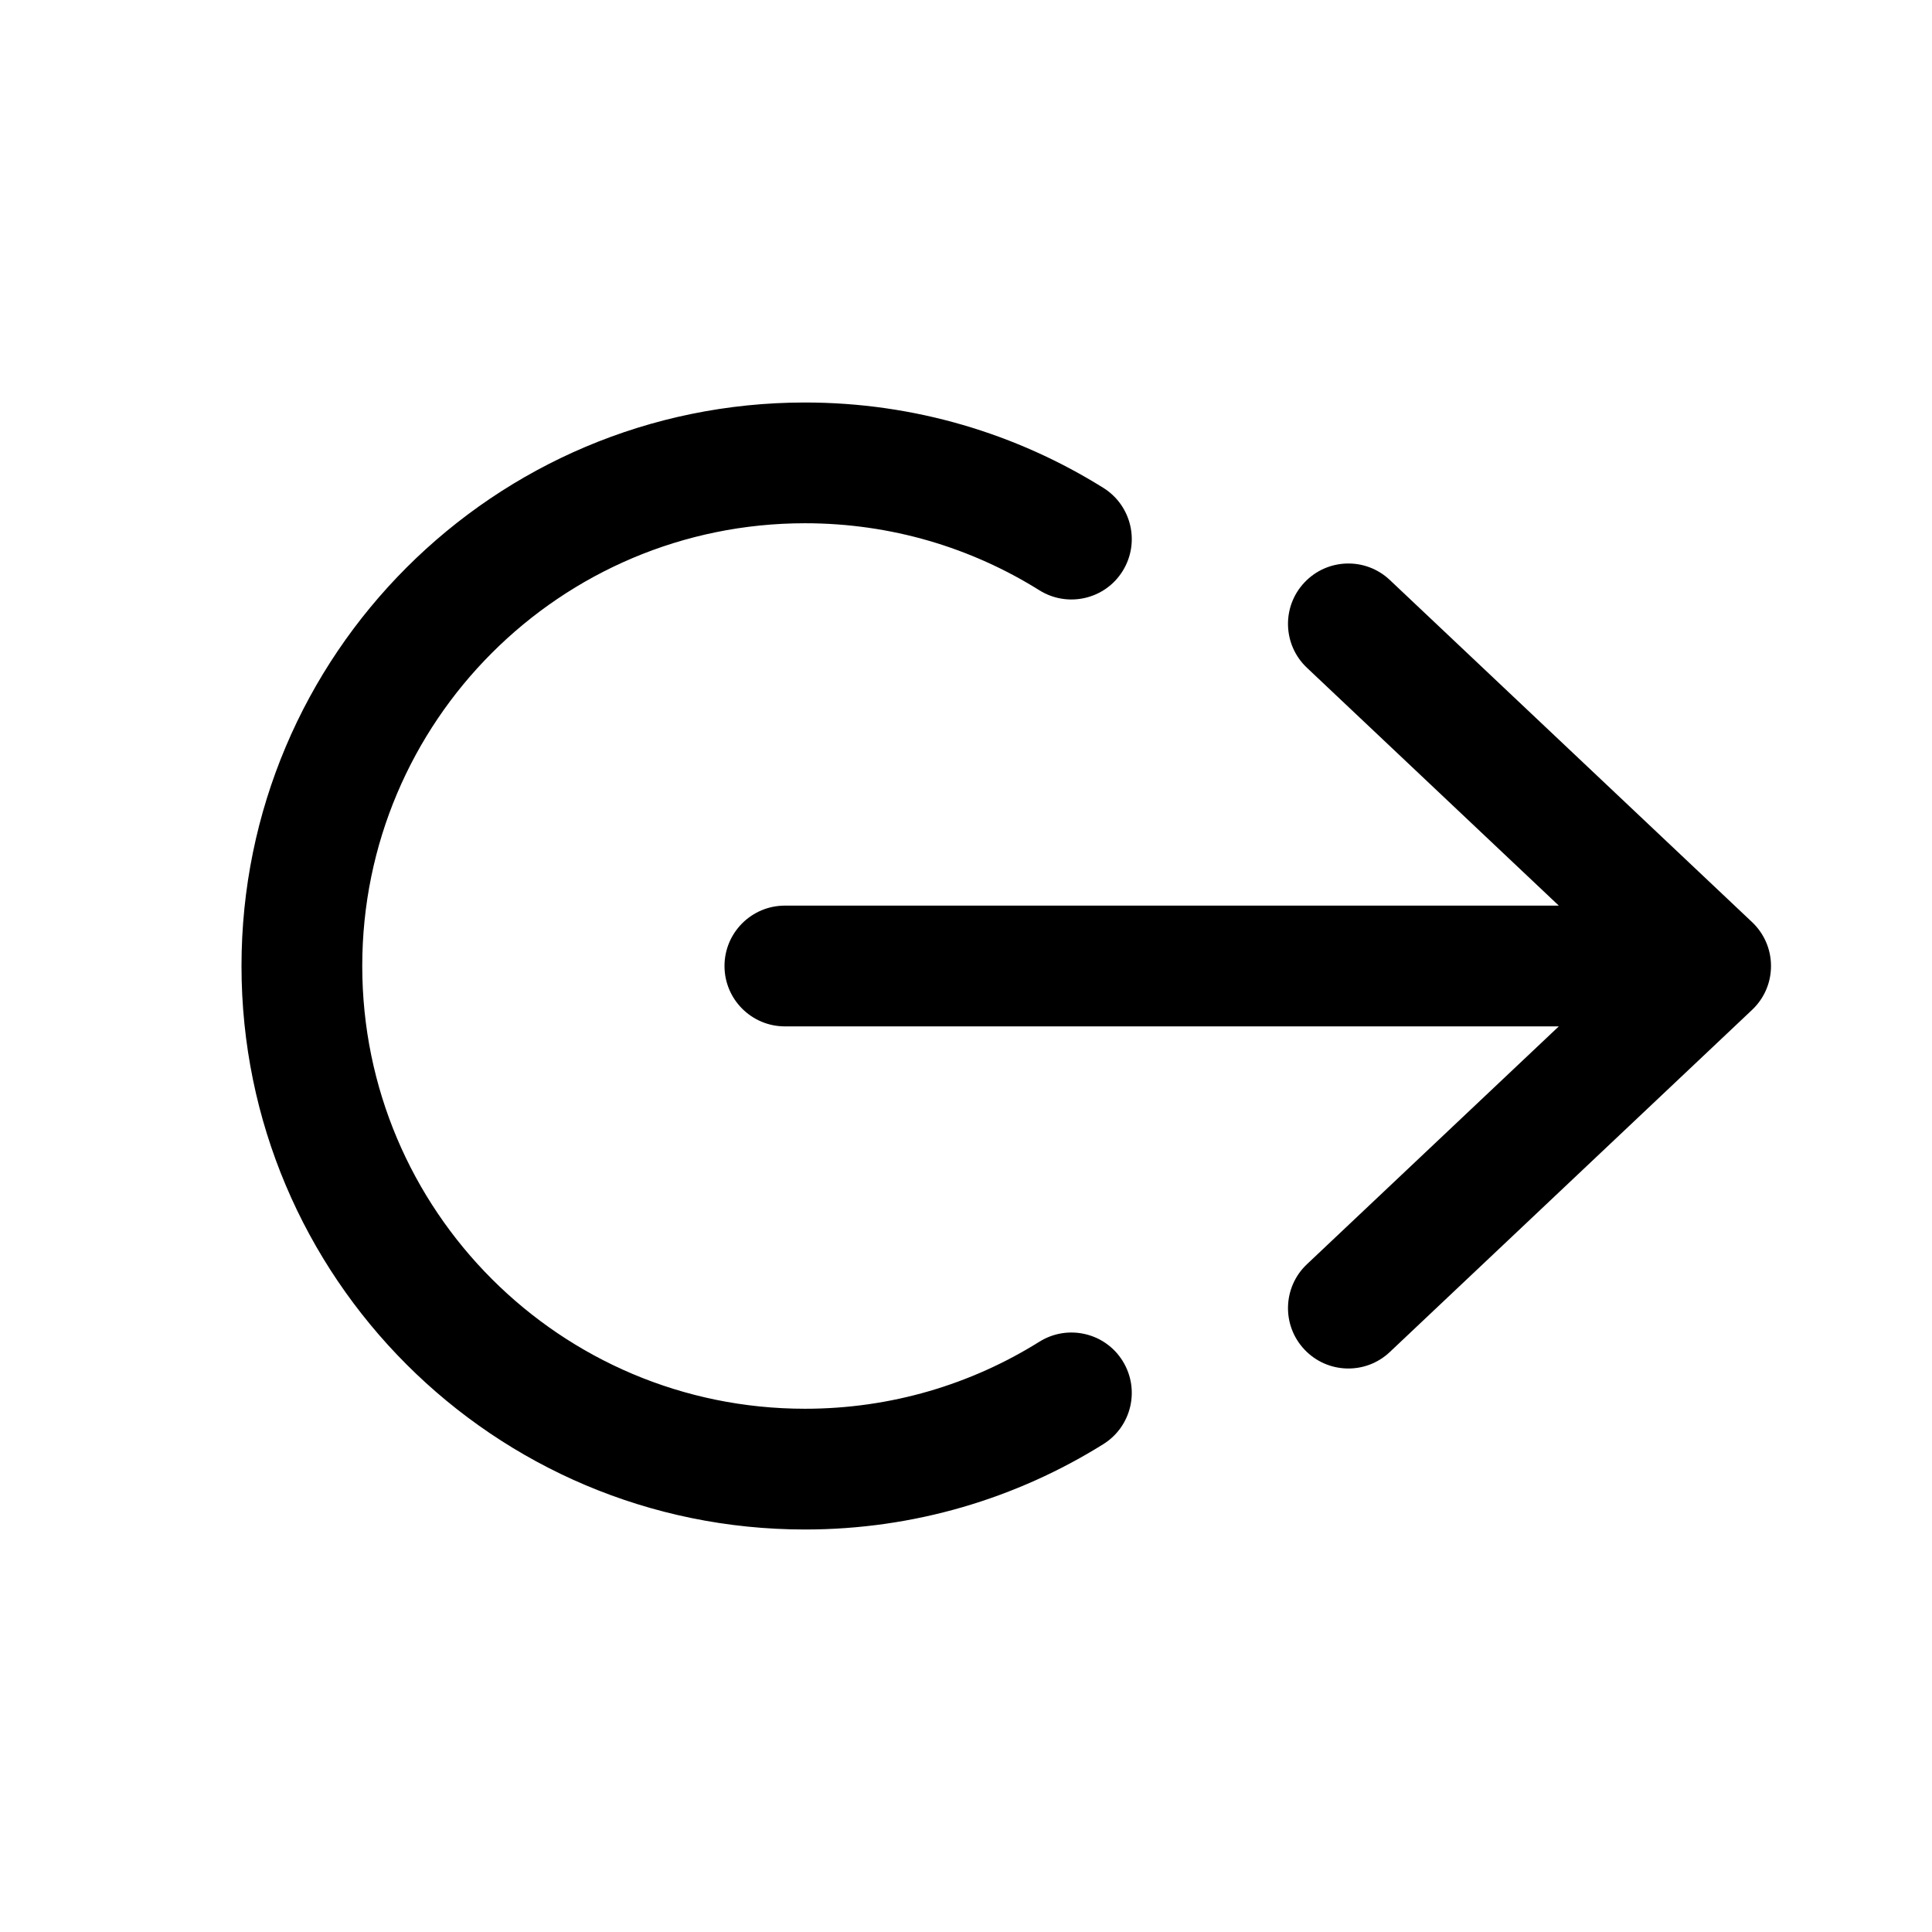 <svg width="24" height="24" viewBox="0 0 24 24" fill="none" xmlns="http://www.w3.org/2000/svg">
<g id="size=24">
<g id="Union">
<path d="M3 12C3 8.134 6.134 5 10 5C11.36 5 12.631 5.389 13.707 6.061C14.058 6.281 14.165 6.743 13.945 7.095C13.726 7.446 13.263 7.552 12.912 7.333C12.068 6.805 11.071 6.5 10 6.5C6.962 6.5 4.5 8.962 4.5 12C4.5 15.038 6.962 17.5 10 17.5C11.071 17.5 12.068 17.195 12.912 16.667C13.263 16.448 13.726 16.554 13.945 16.905C14.165 17.257 14.058 17.719 13.707 17.939C12.631 18.611 11.36 19 10 19C6.134 19 3 15.866 3 12Z" fill="#000001"/>
<path d="M9 12C9 11.586 9.336 11.25 9.75 11.25H19.364L16.235 8.295C15.934 8.011 15.92 7.536 16.205 7.235C16.489 6.934 16.964 6.92 17.265 7.205L21.763 11.453C21.909 11.59 22 11.784 22 12C22 12.2 21.922 12.382 21.794 12.516C21.784 12.526 21.774 12.537 21.764 12.546L17.265 16.795C16.964 17.08 16.489 17.066 16.205 16.765C15.92 16.464 15.934 15.989 16.235 15.705L19.364 12.75H9.75C9.336 12.75 9 12.414 9 12Z" fill="#000001"/>
</g>
</g>
</svg>
